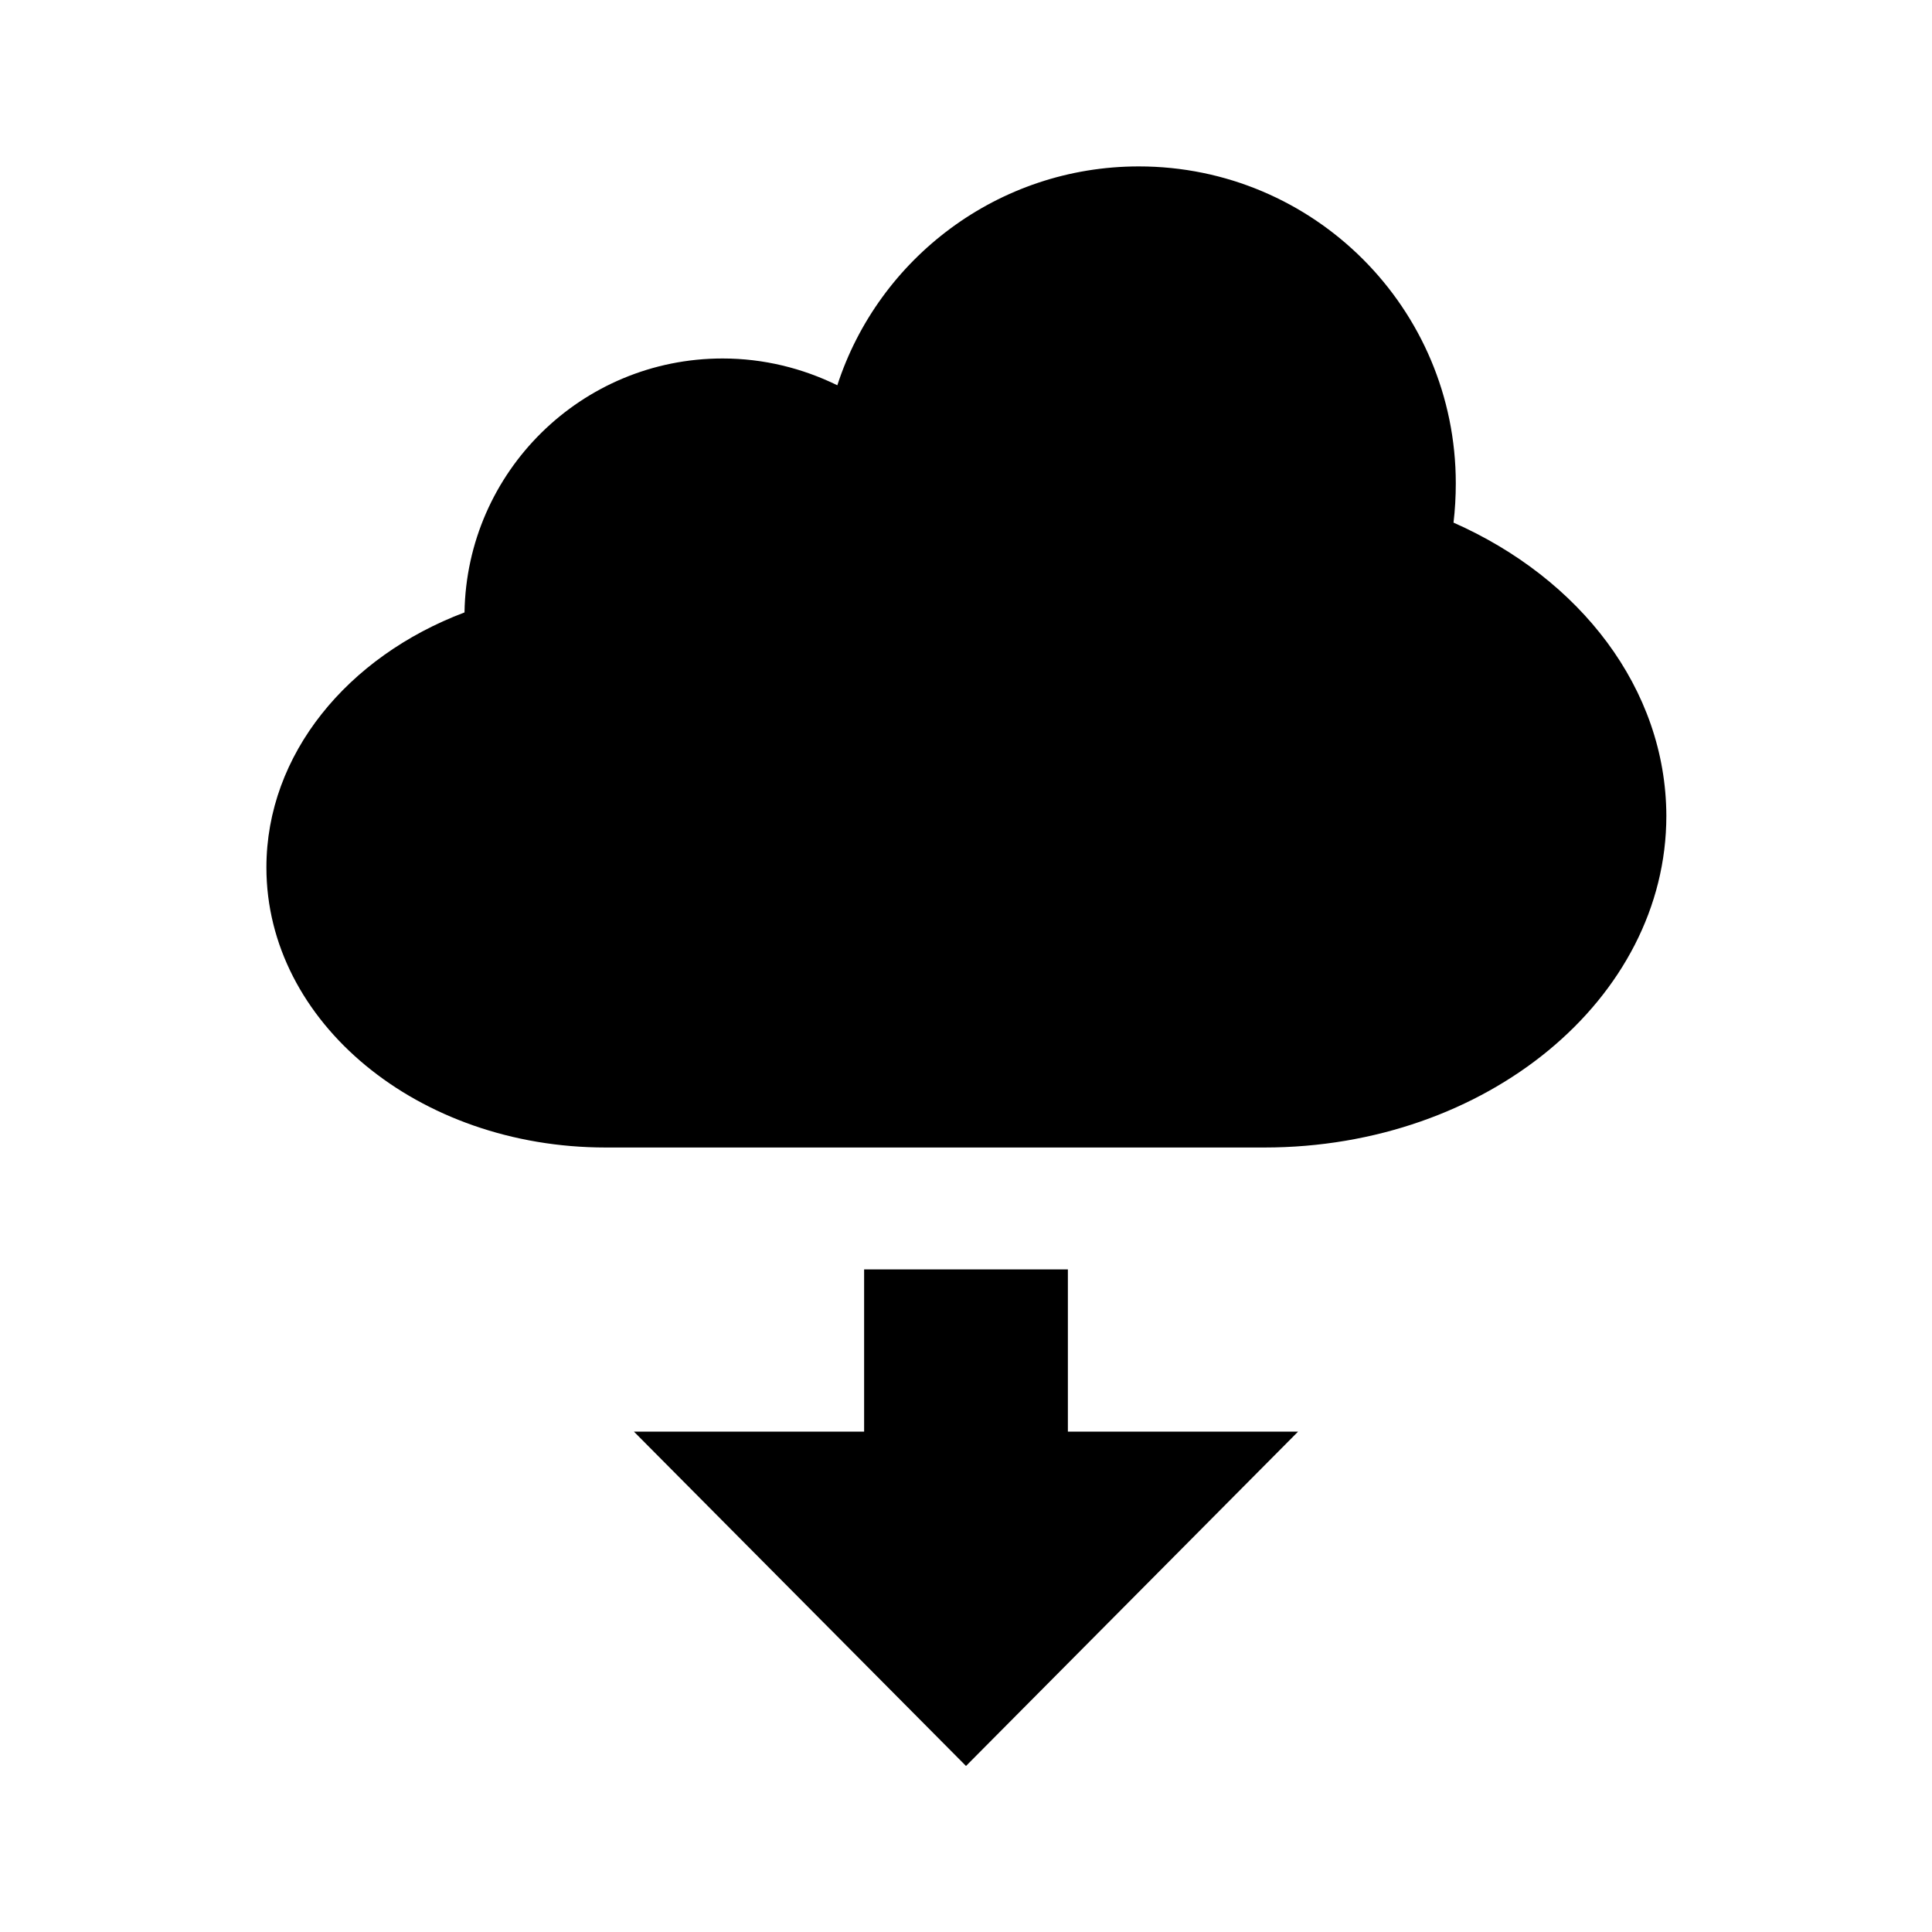 <svg xmlns="http://www.w3.org/2000/svg" viewBox="0 0 512 512"><path d="M385.2 138.5c.4-3.4.6-6.9.6-10.4 0-46.4-37.6-84-84-84-37.3 0-69 24.4-79.9 58-9.2-4.5-19.5-7.1-30.4-7.1-37.4 0-67.8 30-68.4 67.3-31 11.7-52.5 37.6-52.5 67.6 0 41 40.2 74.2 89.9 74.2h174.6c58.8 0 106.5-39.4 106.5-87.9-.1-33.7-22.9-62.9-56.4-77.7zM256 468l88-88.6h-61v-43h-54v43h-61z"/></svg>